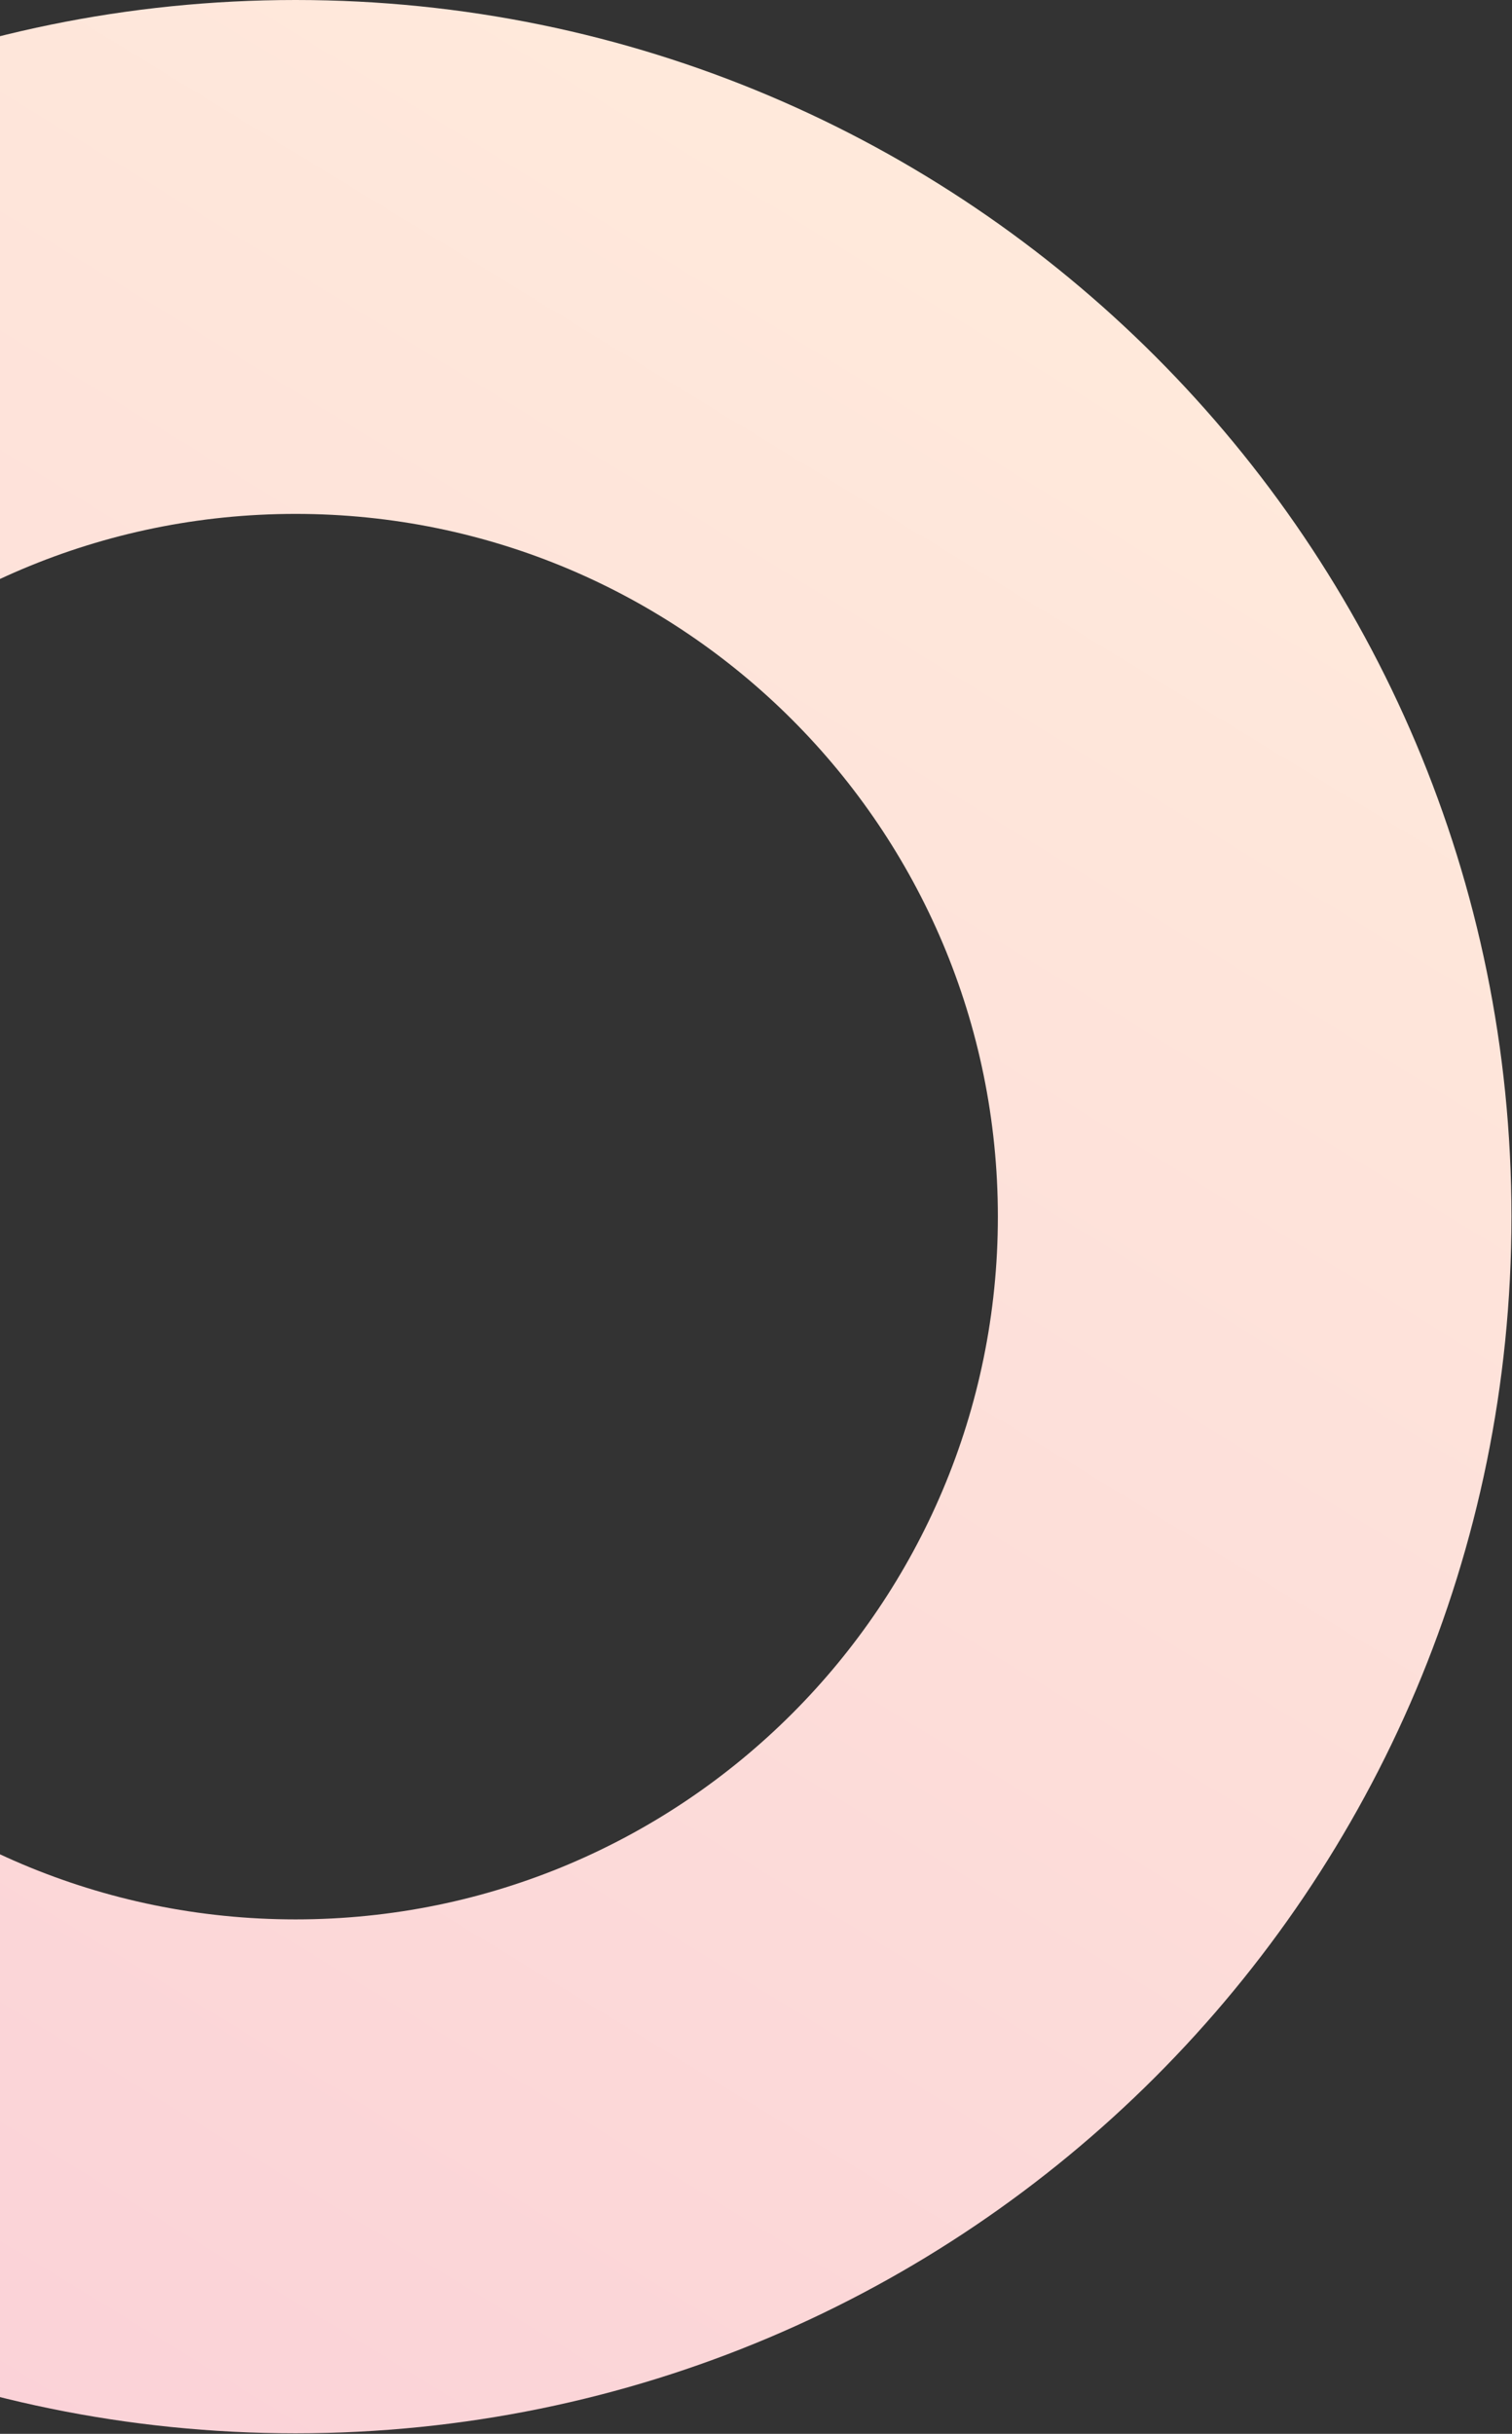 <svg width="736" height="1184" viewBox="0 0 736 1184" fill="none" xmlns="http://www.w3.org/2000/svg">
<rect x="0" y="0" width="736" height="1184" fill="#333333" stroke="none"/>
<path fill-rule="evenodd" clip-rule="evenodd" d="M-448 591.868C-448 918.748 -183.012 1183.74 143.868 1183.74C470.748 1183.74 735.736 918.748 735.736 591.868C735.736 264.988 470.748 0 143.868 0C-183.012 0 -448 264.988 -448 591.868ZM485.736 591.868C485.736 780.676 332.676 933.736 143.868 933.736C-44.941 933.736 -198 780.676 -198 591.868C-198 403.059 -44.941 250 143.868 250C332.676 250 485.736 403.059 485.736 591.868Z" fill="url(#paint0_linear)"/>
<defs>
<linearGradient id="paint0_linear" x1="-237.139" y1="-361.935" x2="-961.008" y2="821.801" gradientUnits="userSpaceOnUse">
<stop stop-color="#FFEADB"/>
<stop offset="1" stop-color="#FACED7"/>
</linearGradient>
</defs>
</svg>
